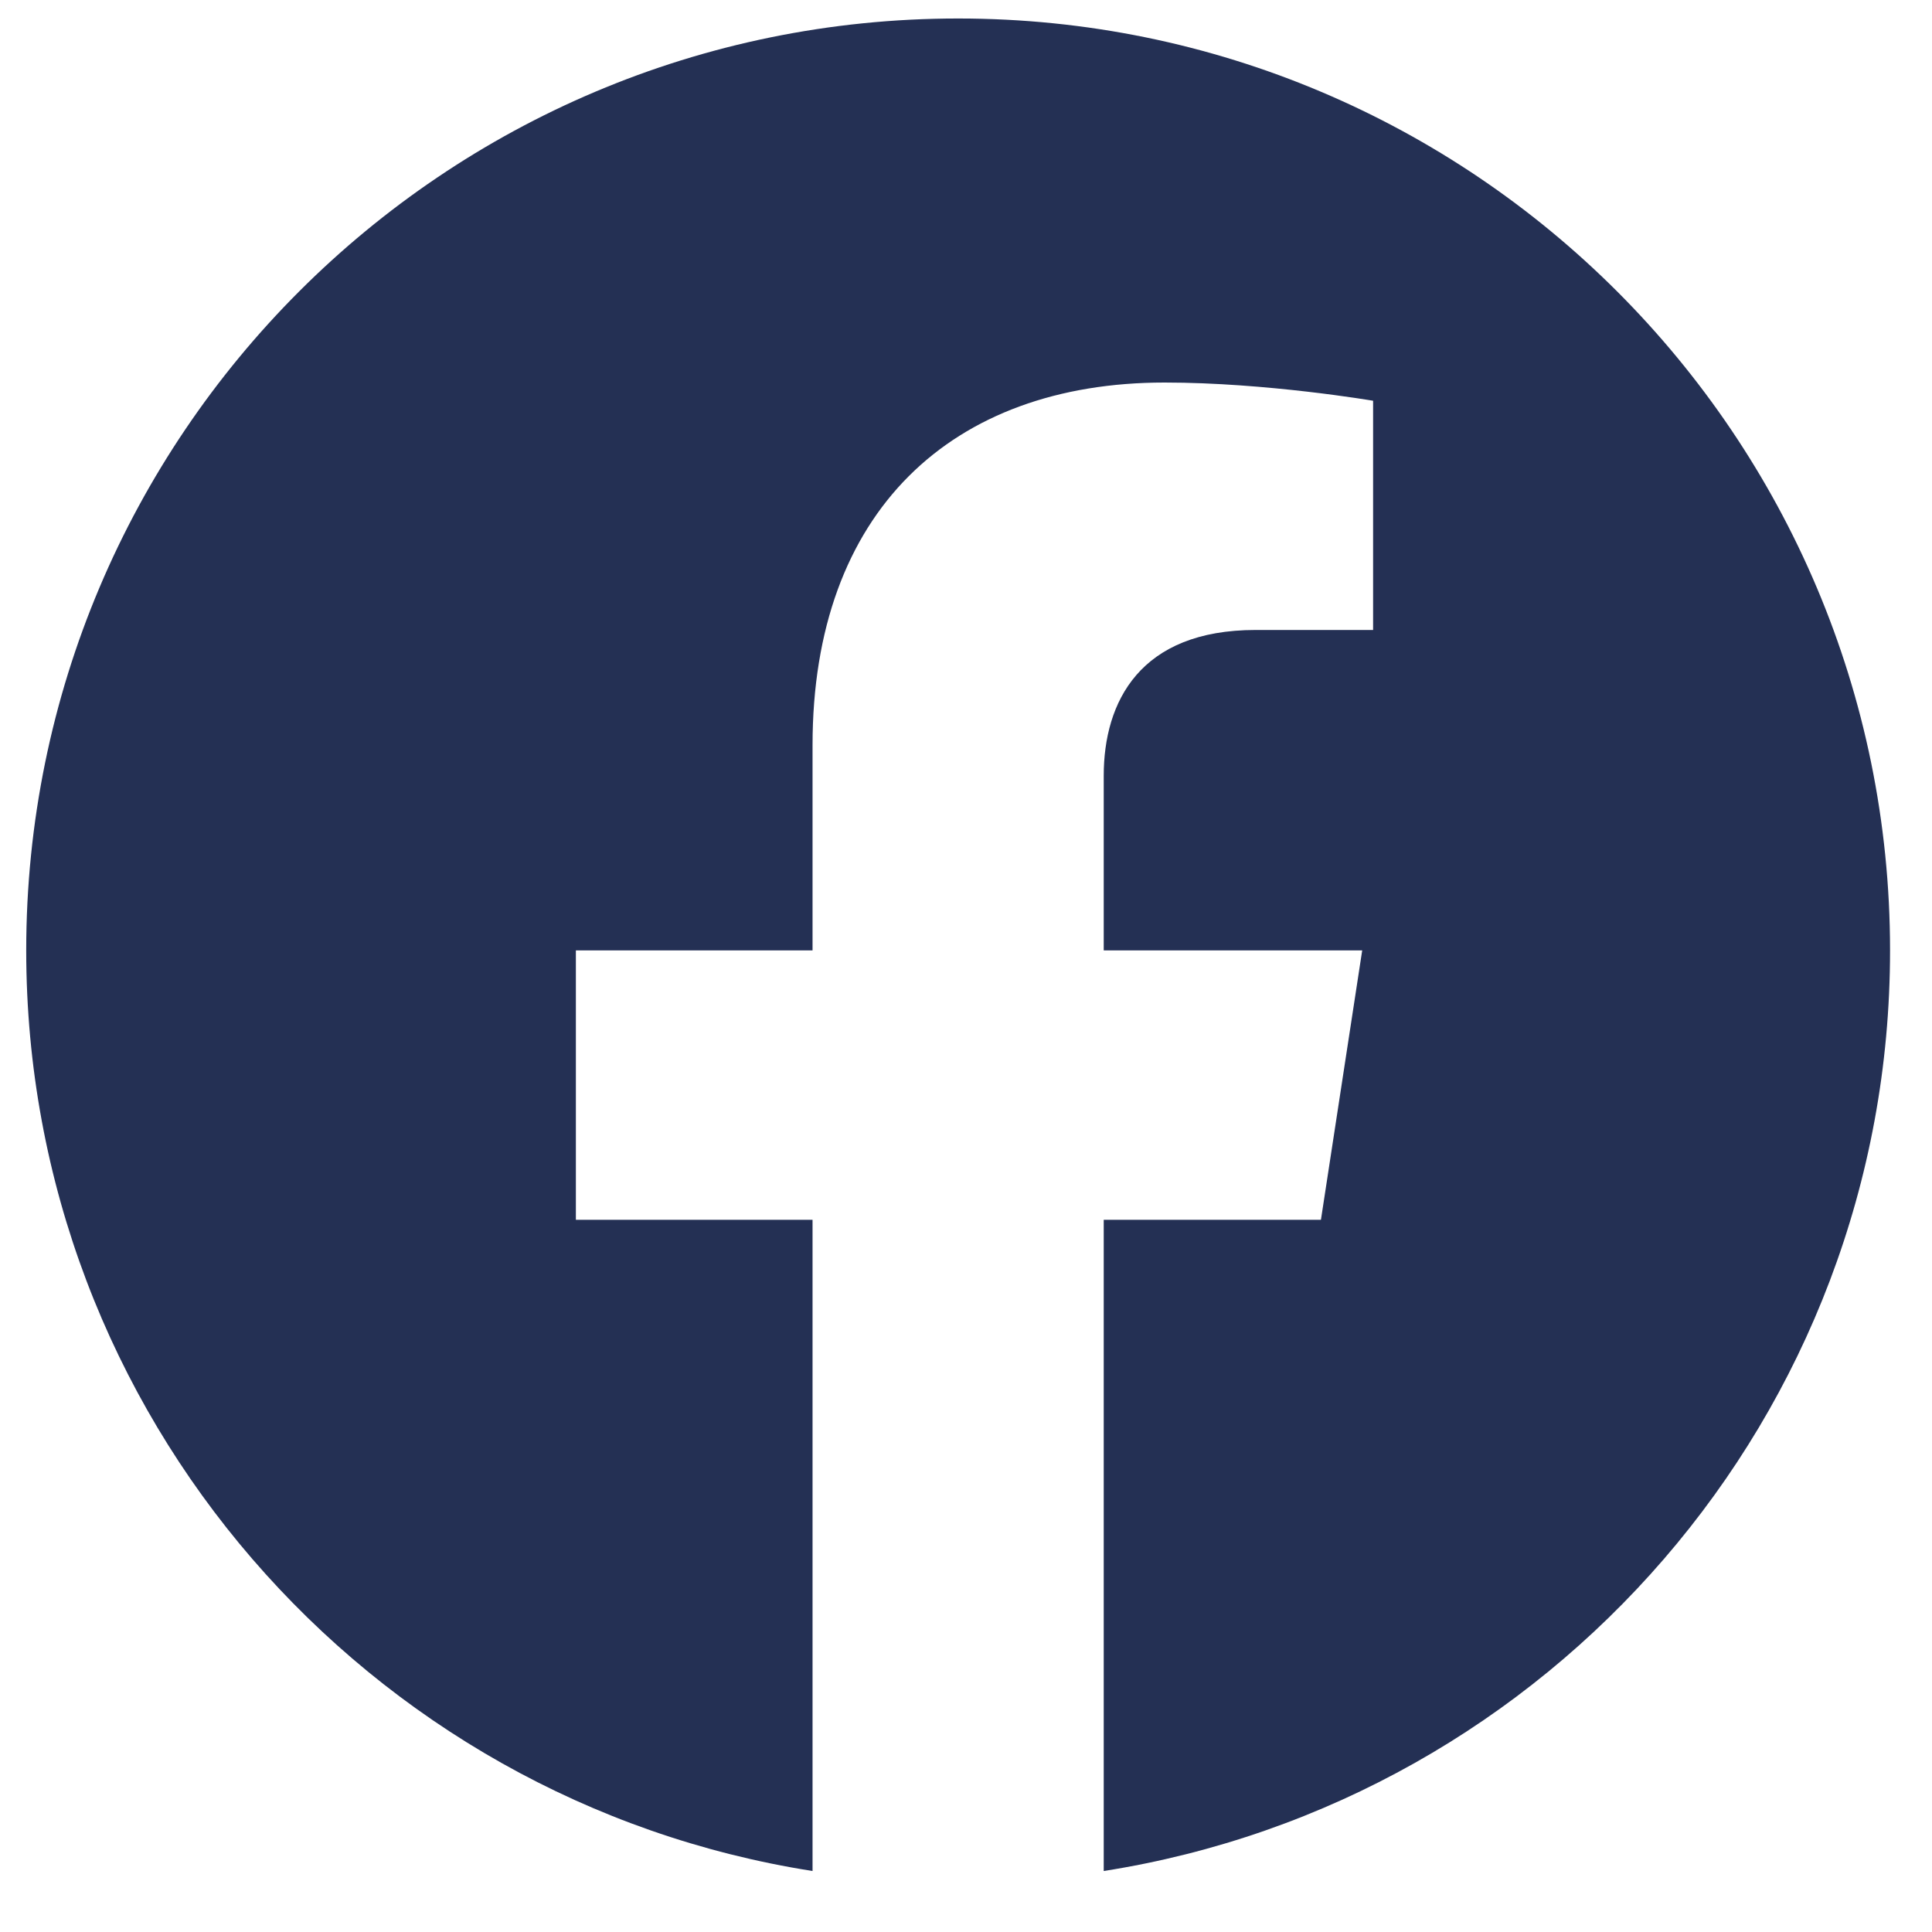 <svg width="14" height="14" viewBox="0 0 14 14" fill="none" xmlns="http://www.w3.org/2000/svg">
<g id="Facebook / Negative" clip-path="url(#clip0_1_74)">
<path id="Vector" d="M13.696 6.887C13.696 3.157 10.673 0.134 6.943 0.134C3.213 0.134 0.19 3.157 0.19 6.887C0.19 10.258 2.659 13.051 5.888 13.558V8.839H4.173V6.887H5.888V5.399C5.888 3.707 6.896 2.772 8.439 2.772C9.177 2.772 9.95 2.904 9.95 2.904V4.565H9.099C8.26 4.565 7.998 5.086 7.998 5.621V6.887H9.871L9.572 8.839H7.998V13.558C11.227 13.051 13.696 10.258 13.696 6.887Z" fill="#243054"/>
</g>
<defs>
<clipPath id="clip0_1_74">
<rect width="13.506" height="13.506" fill="white" transform="translate(0.19 0.134)"/>
</clipPath>
</defs>
</svg>
